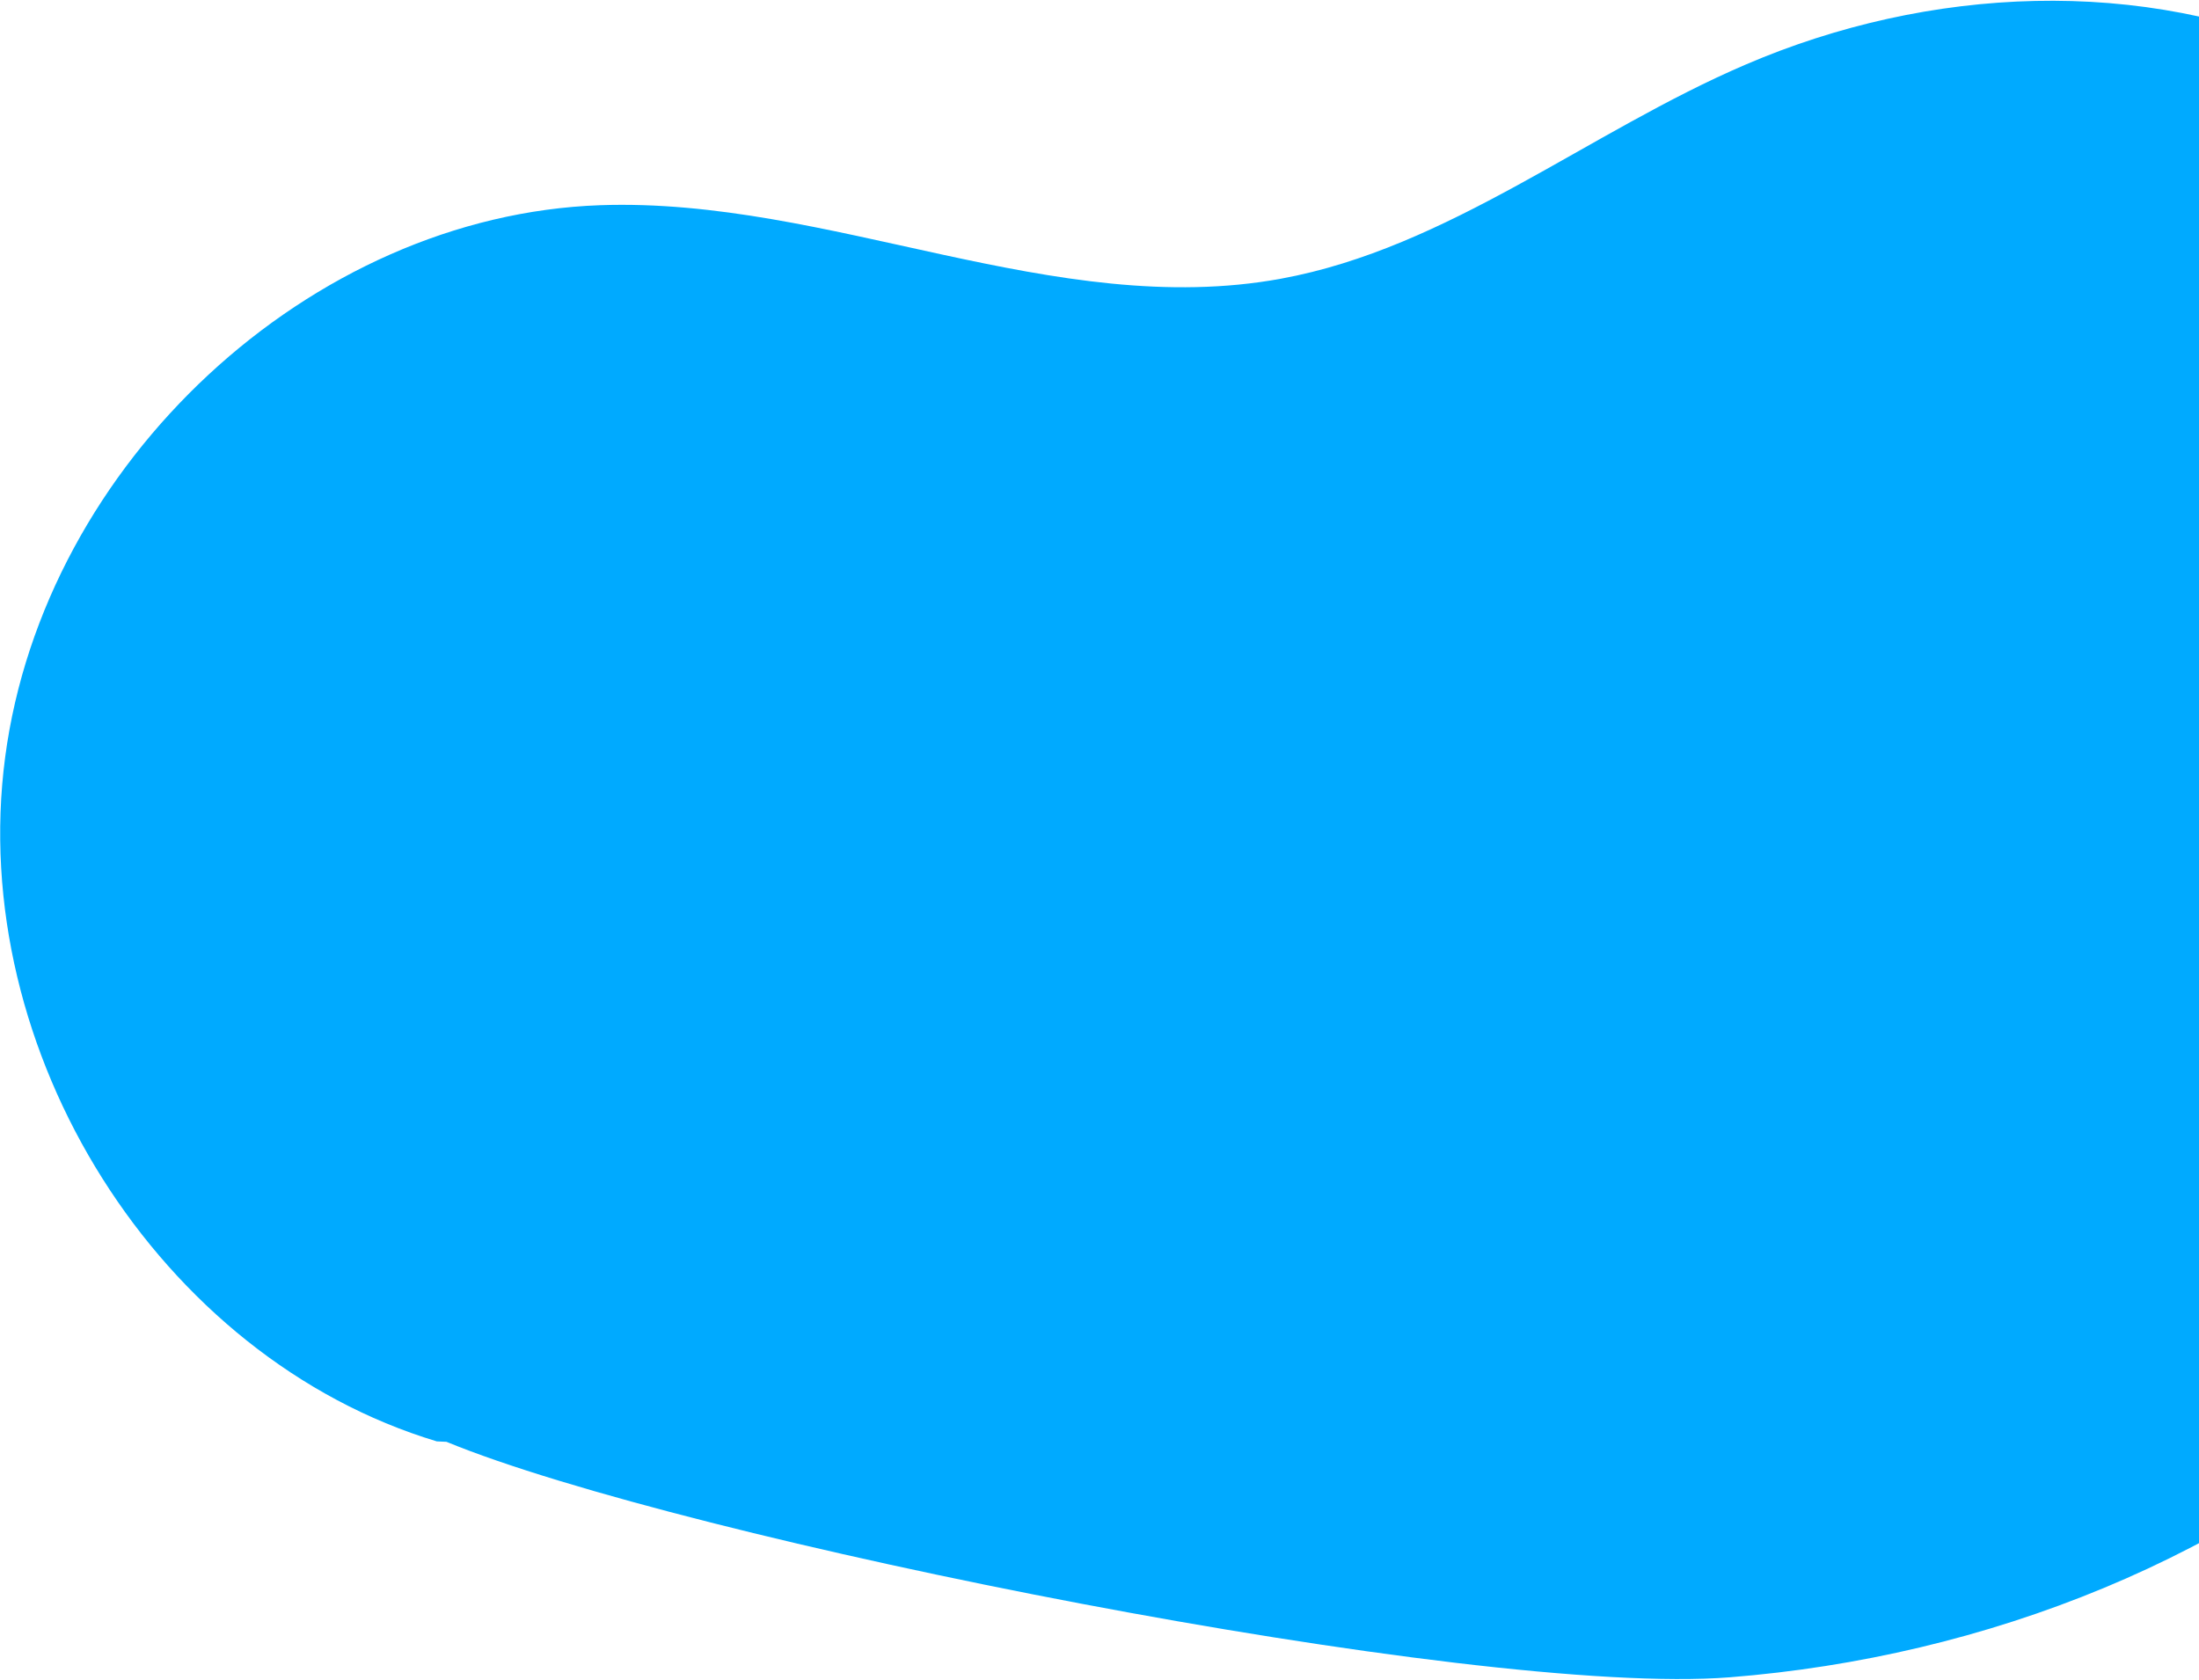<svg width="775" height="592" viewBox="0 0 775 592" fill="none" xmlns="http://www.w3.org/2000/svg">
<path d="M959.832 239.088C955.212 146.816 900.827 57.287 818.547 20.192C755.015 -8.493 679.69 -4.944 615.213 22.763C559.819 46.498 510.496 87.412 451.457 98.225C371.646 112.835 292.414 69.477 211.487 72.324C109.443 75.93 15.527 163.06 1.816 266.871C-11.894 370.682 56.219 478.599 153.949 508.003L157.345 508.152C240.74 542.489 519.698 598.294 609.682 591.143C699.666 583.992 789.009 549.29 855.76 486.439C922.51 423.588 964.455 331.343 959.832 239.088Z" fill="#00AAFF"/>
</svg>

